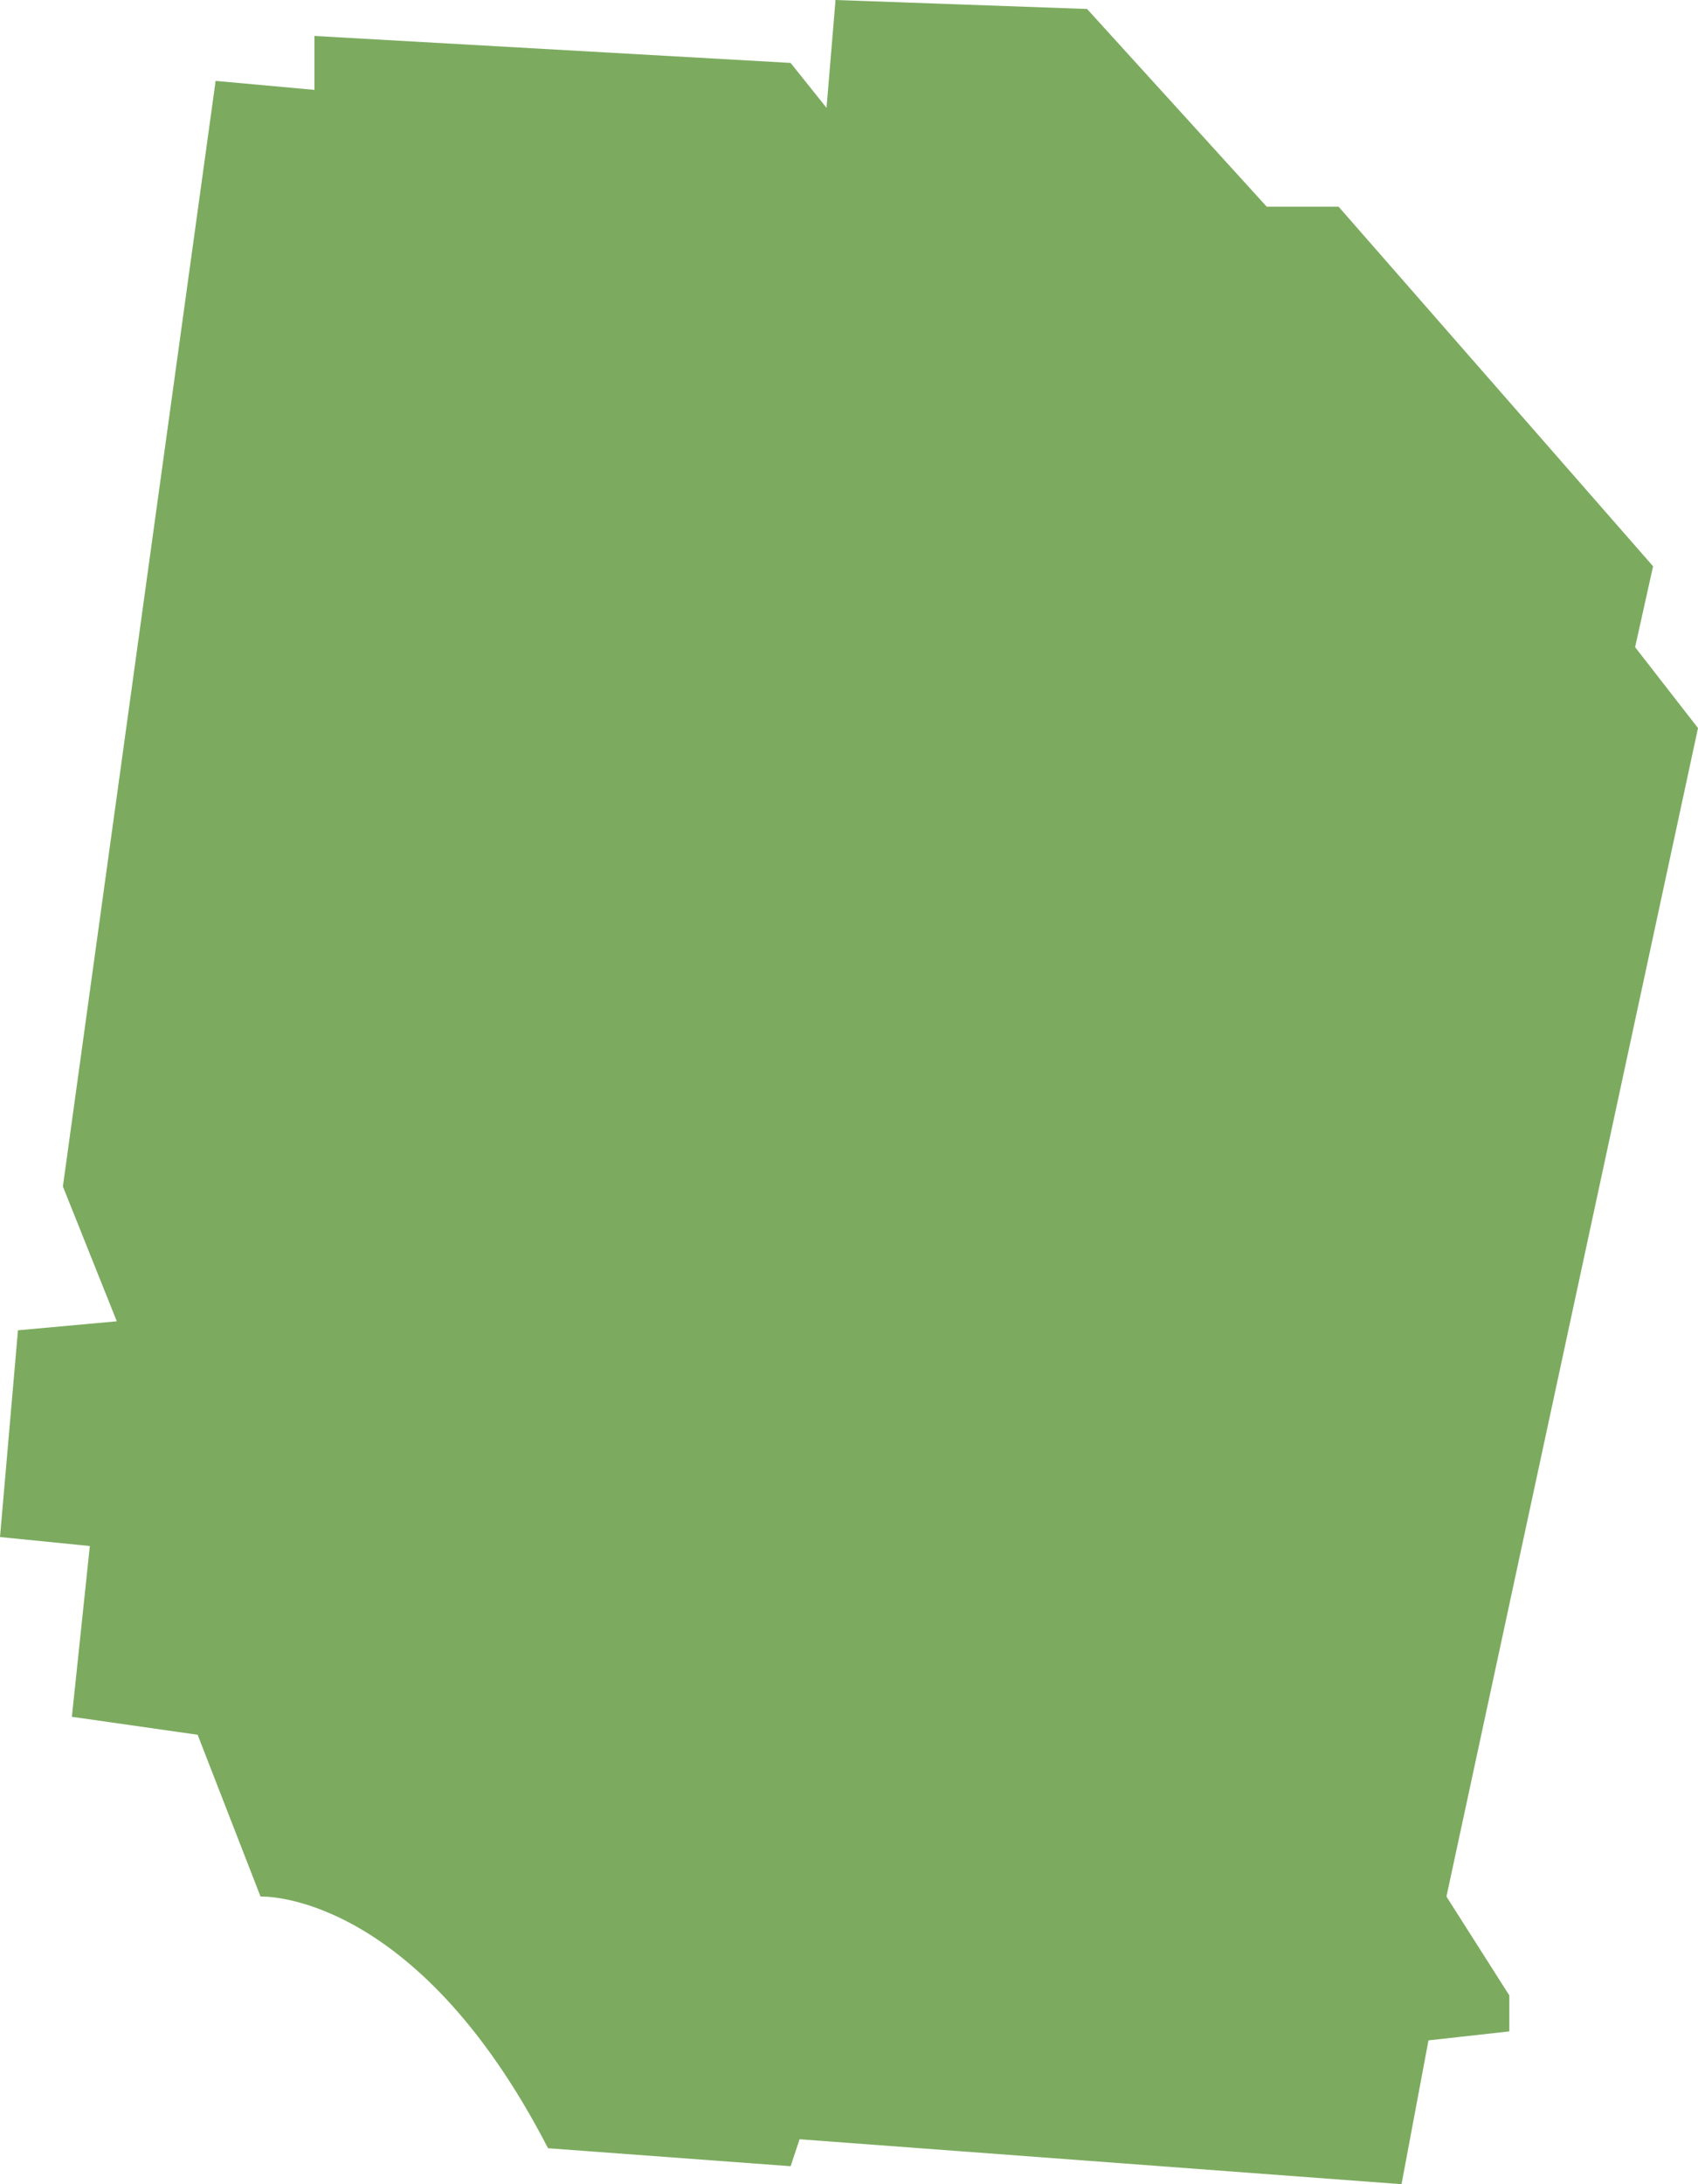 <svg xmlns="http://www.w3.org/2000/svg" width="189" height="243" viewBox="0 0 189 243">
<defs>
    <style>
      .cls-1 {
        fill: #5c9637;
        fill-rule: evenodd;
        opacity: 0.8;
      }
    </style>
  </defs>
  <path class="cls-1" d="M893,507l27,2,1-3,67,5,3-16,9-1v-4l-7-11,28-130-7-9,2-9-35-40h-8l-20-22-28-1-1,12-4-5-53-3v6l-11-1L839,400l6,15-11,1-2,23,10,1-2,19,14,2,7,18S878.131,478.186,893,507Z" transform="translate(-832 -268)"/>
</svg>
